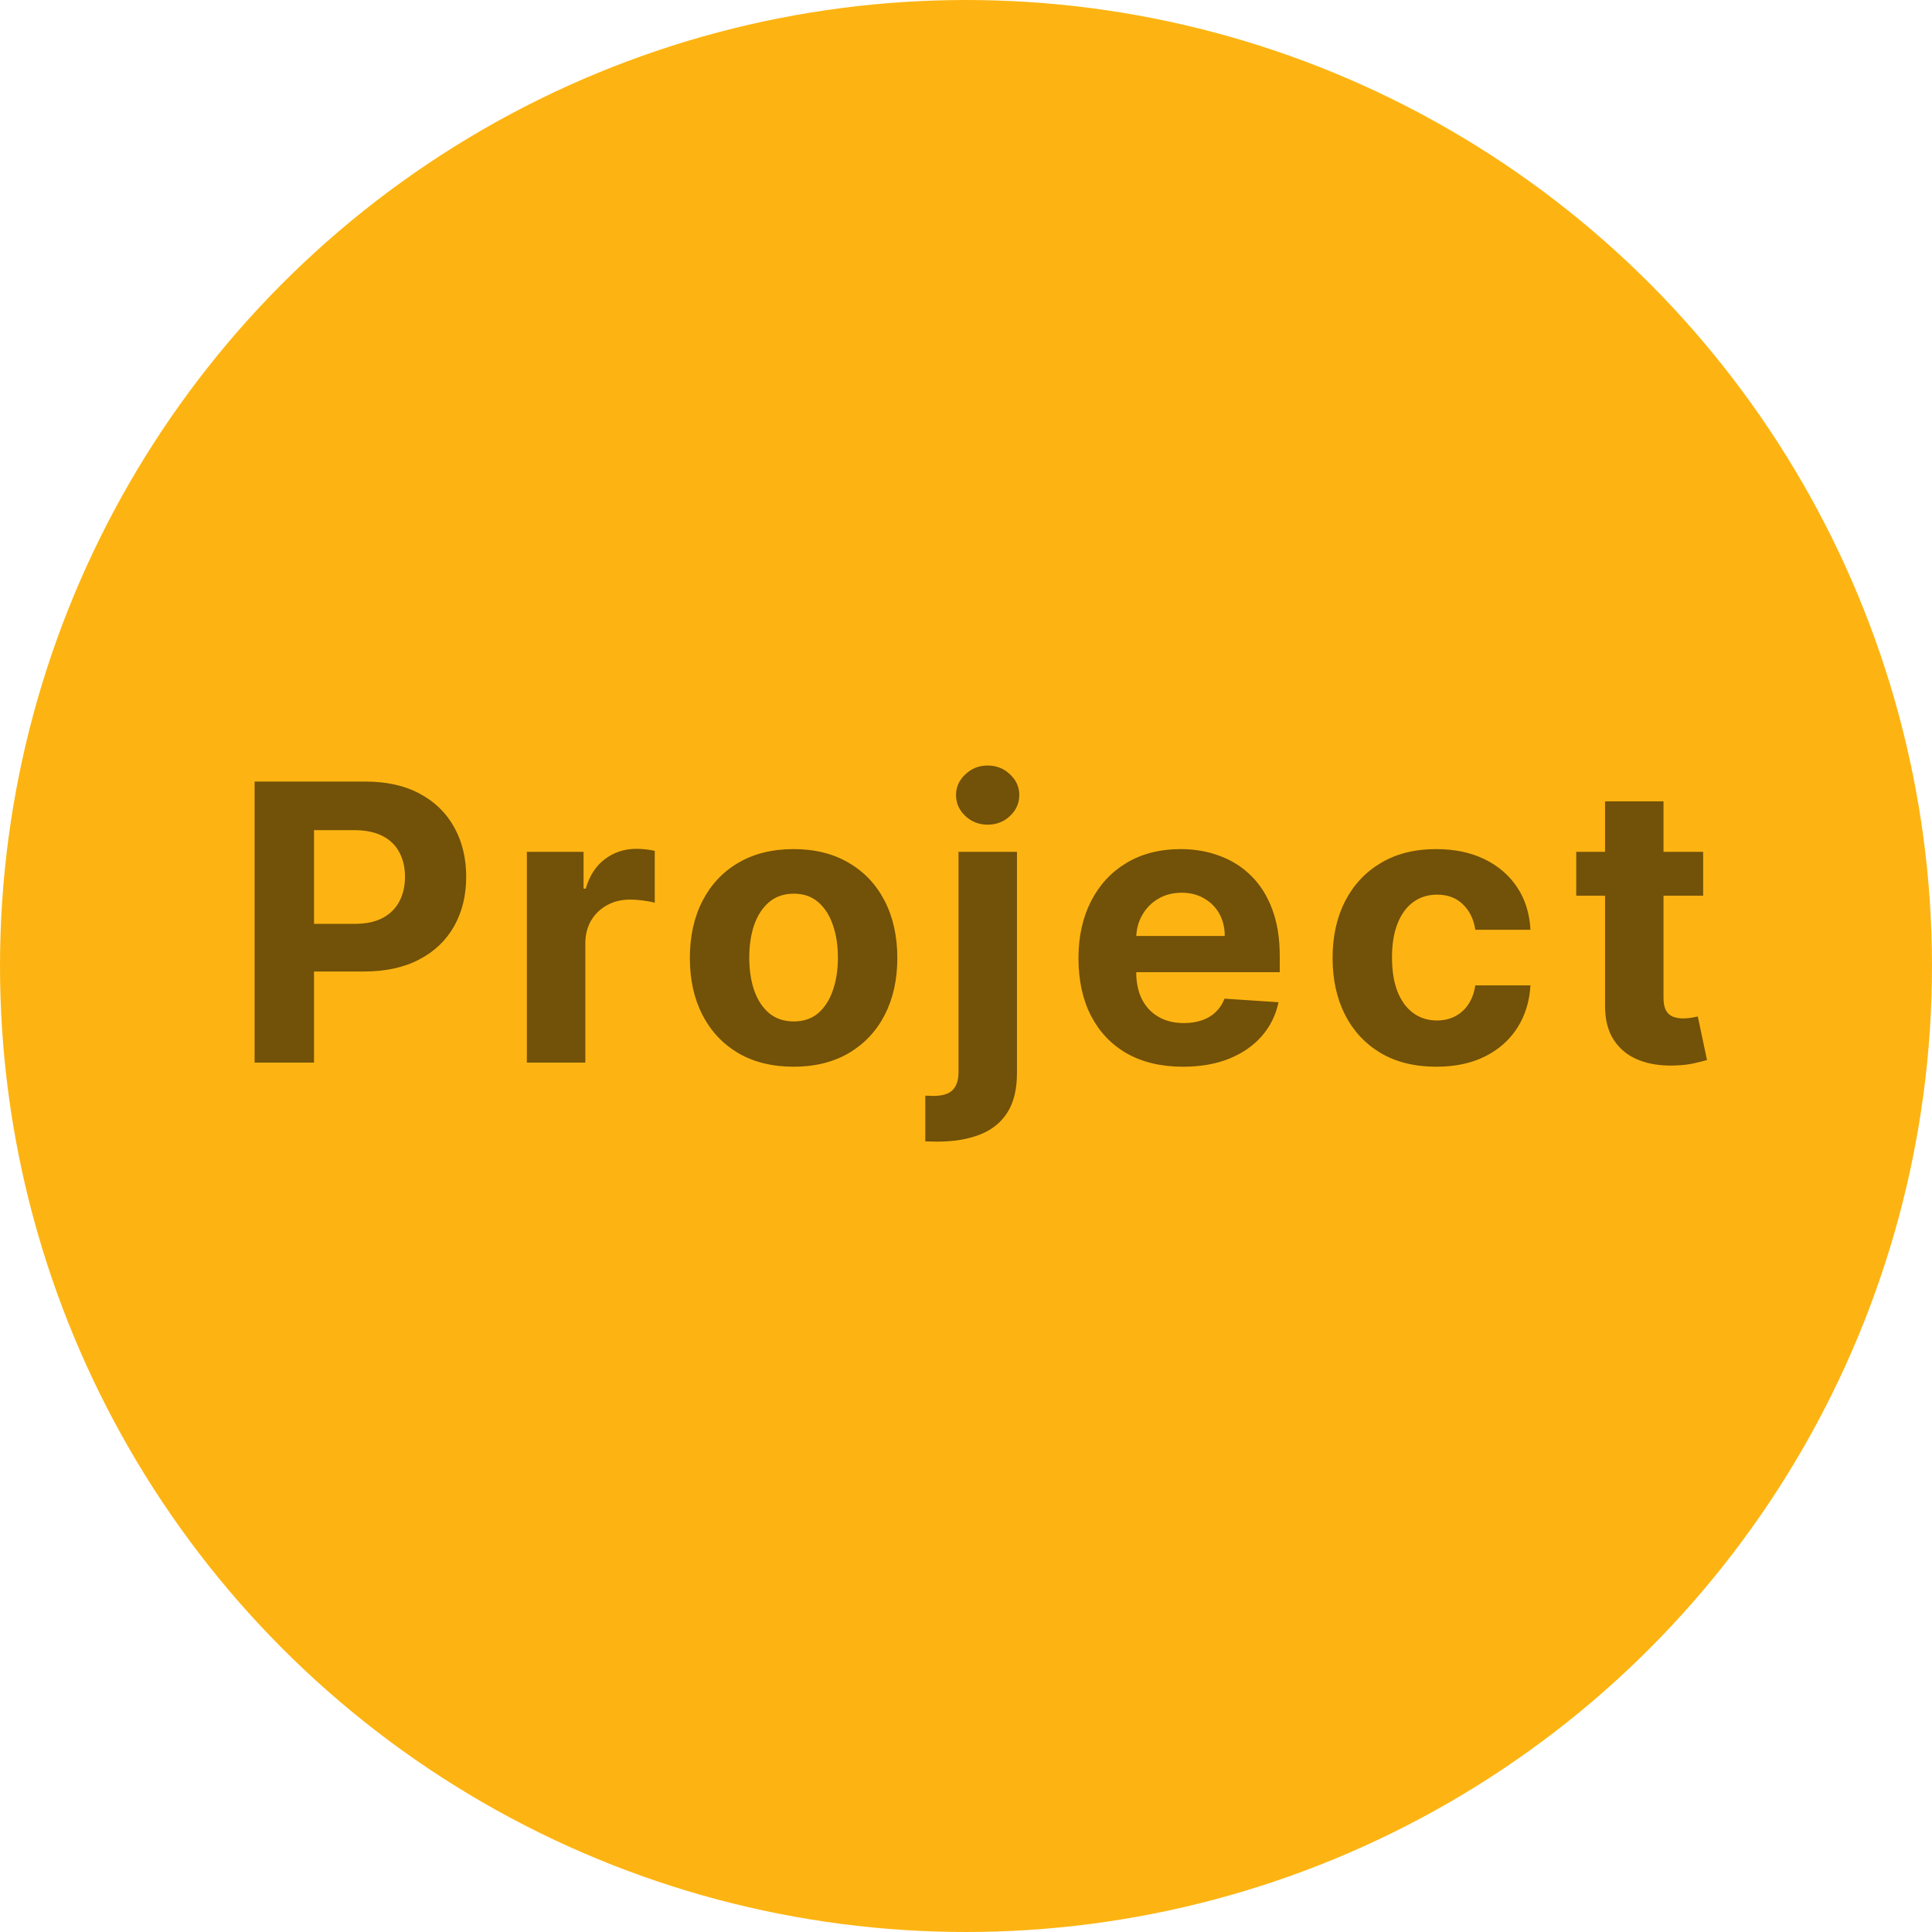 <svg width="120" height="120" viewBox="0 0 120 120" fill="none" xmlns="http://www.w3.org/2000/svg">
<circle cx="60" cy="60" r="60" fill="#FDB412"/>
<path d="M15.814 66V48.545H22.701C24.024 48.545 25.152 48.798 26.084 49.304C27.016 49.804 27.726 50.5 28.215 51.392C28.709 52.278 28.956 53.301 28.956 54.46C28.956 55.619 28.706 56.642 28.206 57.528C27.706 58.415 26.982 59.105 26.033 59.599C25.09 60.094 23.948 60.341 22.607 60.341H18.218V57.383H22.01C22.721 57.383 23.306 57.261 23.766 57.017C24.232 56.767 24.578 56.423 24.806 55.986C25.039 55.543 25.155 55.034 25.155 54.46C25.155 53.881 25.039 53.375 24.806 52.943C24.578 52.506 24.232 52.168 23.766 51.929C23.3 51.685 22.709 51.562 21.993 51.562H19.505V66H15.814ZM32.725 66V52.909H36.245V55.193H36.381C36.62 54.381 37.021 53.767 37.583 53.352C38.146 52.932 38.793 52.722 39.526 52.722C39.708 52.722 39.904 52.733 40.114 52.756C40.325 52.778 40.509 52.81 40.668 52.849V56.071C40.498 56.02 40.262 55.974 39.961 55.935C39.66 55.895 39.384 55.875 39.134 55.875C38.6 55.875 38.123 55.992 37.702 56.224C37.288 56.452 36.958 56.77 36.714 57.179C36.475 57.588 36.356 58.06 36.356 58.594V66H32.725ZM49.291 66.256C47.967 66.256 46.822 65.974 45.856 65.412C44.896 64.844 44.154 64.054 43.632 63.043C43.109 62.026 42.848 60.847 42.848 59.506C42.848 58.153 43.109 56.972 43.632 55.96C44.154 54.943 44.896 54.153 45.856 53.591C46.822 53.023 47.967 52.739 49.291 52.739C50.615 52.739 51.757 53.023 52.717 53.591C53.683 54.153 54.427 54.943 54.95 55.96C55.473 56.972 55.734 58.153 55.734 59.506C55.734 60.847 55.473 62.026 54.95 63.043C54.427 64.054 53.683 64.844 52.717 65.412C51.757 65.974 50.615 66.256 49.291 66.256ZM49.308 63.443C49.91 63.443 50.413 63.273 50.816 62.932C51.22 62.585 51.524 62.114 51.728 61.517C51.939 60.92 52.044 60.242 52.044 59.48C52.044 58.719 51.939 58.04 51.728 57.443C51.524 56.847 51.22 56.375 50.816 56.028C50.413 55.682 49.91 55.508 49.308 55.508C48.7 55.508 48.189 55.682 47.774 56.028C47.365 56.375 47.055 56.847 46.845 57.443C46.64 58.04 46.538 58.719 46.538 59.48C46.538 60.242 46.64 60.92 46.845 61.517C47.055 62.114 47.365 62.585 47.774 62.932C48.189 63.273 48.7 63.443 49.308 63.443ZM59.535 52.909H63.166V66.648C63.166 67.659 62.967 68.477 62.569 69.102C62.171 69.727 61.6 70.185 60.856 70.474C60.117 70.764 59.234 70.909 58.205 70.909C58.08 70.909 57.961 70.906 57.847 70.901C57.728 70.901 57.603 70.898 57.472 70.892V68.054C57.569 68.06 57.654 68.062 57.728 68.062C57.796 68.068 57.87 68.071 57.95 68.071C58.535 68.071 58.944 67.946 59.177 67.696C59.416 67.452 59.535 67.082 59.535 66.588V52.909ZM61.342 51.222C60.807 51.222 60.347 51.043 59.961 50.685C59.575 50.321 59.381 49.886 59.381 49.381C59.381 48.881 59.575 48.452 59.961 48.094C60.347 47.73 60.807 47.548 61.342 47.548C61.887 47.548 62.35 47.73 62.731 48.094C63.117 48.452 63.31 48.881 63.31 49.381C63.31 49.886 63.117 50.321 62.731 50.685C62.35 51.043 61.887 51.222 61.342 51.222ZM73.48 66.256C72.133 66.256 70.974 65.983 70.002 65.438C69.037 64.886 68.292 64.108 67.769 63.102C67.247 62.091 66.986 60.895 66.986 59.514C66.986 58.168 67.247 56.986 67.769 55.969C68.292 54.952 69.028 54.159 69.977 53.591C70.931 53.023 72.051 52.739 73.335 52.739C74.198 52.739 75.002 52.878 75.747 53.156C76.497 53.429 77.15 53.841 77.707 54.392C78.269 54.943 78.707 55.636 79.019 56.472C79.332 57.301 79.488 58.273 79.488 59.386V60.383H68.434V58.133H76.071C76.071 57.611 75.957 57.148 75.73 56.744C75.502 56.341 75.187 56.026 74.784 55.798C74.386 55.565 73.923 55.449 73.394 55.449C72.843 55.449 72.355 55.577 71.929 55.832C71.508 56.082 71.179 56.42 70.94 56.847C70.701 57.267 70.579 57.736 70.573 58.253V60.392C70.573 61.04 70.693 61.599 70.931 62.071C71.176 62.543 71.519 62.906 71.963 63.162C72.406 63.418 72.931 63.545 73.539 63.545C73.943 63.545 74.312 63.489 74.647 63.375C74.983 63.261 75.269 63.091 75.508 62.864C75.747 62.636 75.929 62.358 76.054 62.028L79.412 62.25C79.241 63.057 78.892 63.761 78.363 64.364C77.841 64.96 77.164 65.426 76.335 65.761C75.511 66.091 74.559 66.256 73.48 66.256ZM89.212 66.256C87.871 66.256 86.718 65.972 85.752 65.403C84.792 64.829 84.053 64.034 83.536 63.017C83.025 62 82.769 60.83 82.769 59.506C82.769 58.165 83.028 56.989 83.545 55.977C84.067 54.96 84.809 54.168 85.769 53.599C86.729 53.026 87.871 52.739 89.195 52.739C90.337 52.739 91.337 52.946 92.195 53.361C93.053 53.776 93.732 54.358 94.232 55.108C94.732 55.858 95.008 56.739 95.059 57.75H91.633C91.536 57.097 91.281 56.571 90.866 56.173C90.457 55.77 89.92 55.568 89.255 55.568C88.692 55.568 88.201 55.722 87.781 56.028C87.366 56.33 87.042 56.77 86.809 57.349C86.576 57.929 86.46 58.631 86.46 59.455C86.46 60.29 86.573 61 86.8 61.585C87.033 62.17 87.36 62.617 87.781 62.923C88.201 63.23 88.692 63.383 89.255 63.383C89.67 63.383 90.042 63.298 90.371 63.128C90.707 62.957 90.982 62.71 91.198 62.386C91.42 62.057 91.565 61.662 91.633 61.202H95.059C95.002 62.202 94.729 63.082 94.241 63.844C93.758 64.599 93.09 65.19 92.238 65.617C91.386 66.043 90.377 66.256 89.212 66.256ZM105.787 52.909V55.636H97.903V52.909H105.787ZM99.693 49.773H103.324V61.977C103.324 62.312 103.375 62.574 103.477 62.761C103.579 62.943 103.721 63.071 103.903 63.145C104.091 63.219 104.307 63.256 104.551 63.256C104.721 63.256 104.892 63.242 105.062 63.213C105.233 63.179 105.363 63.153 105.454 63.136L106.025 65.838C105.843 65.895 105.588 65.96 105.258 66.034C104.929 66.114 104.528 66.162 104.057 66.179C103.182 66.213 102.414 66.097 101.755 65.829C101.102 65.562 100.593 65.148 100.23 64.585C99.866 64.023 99.687 63.312 99.693 62.455V49.773Z" fill="black" fill-opacity="0.55"/>
</svg>
